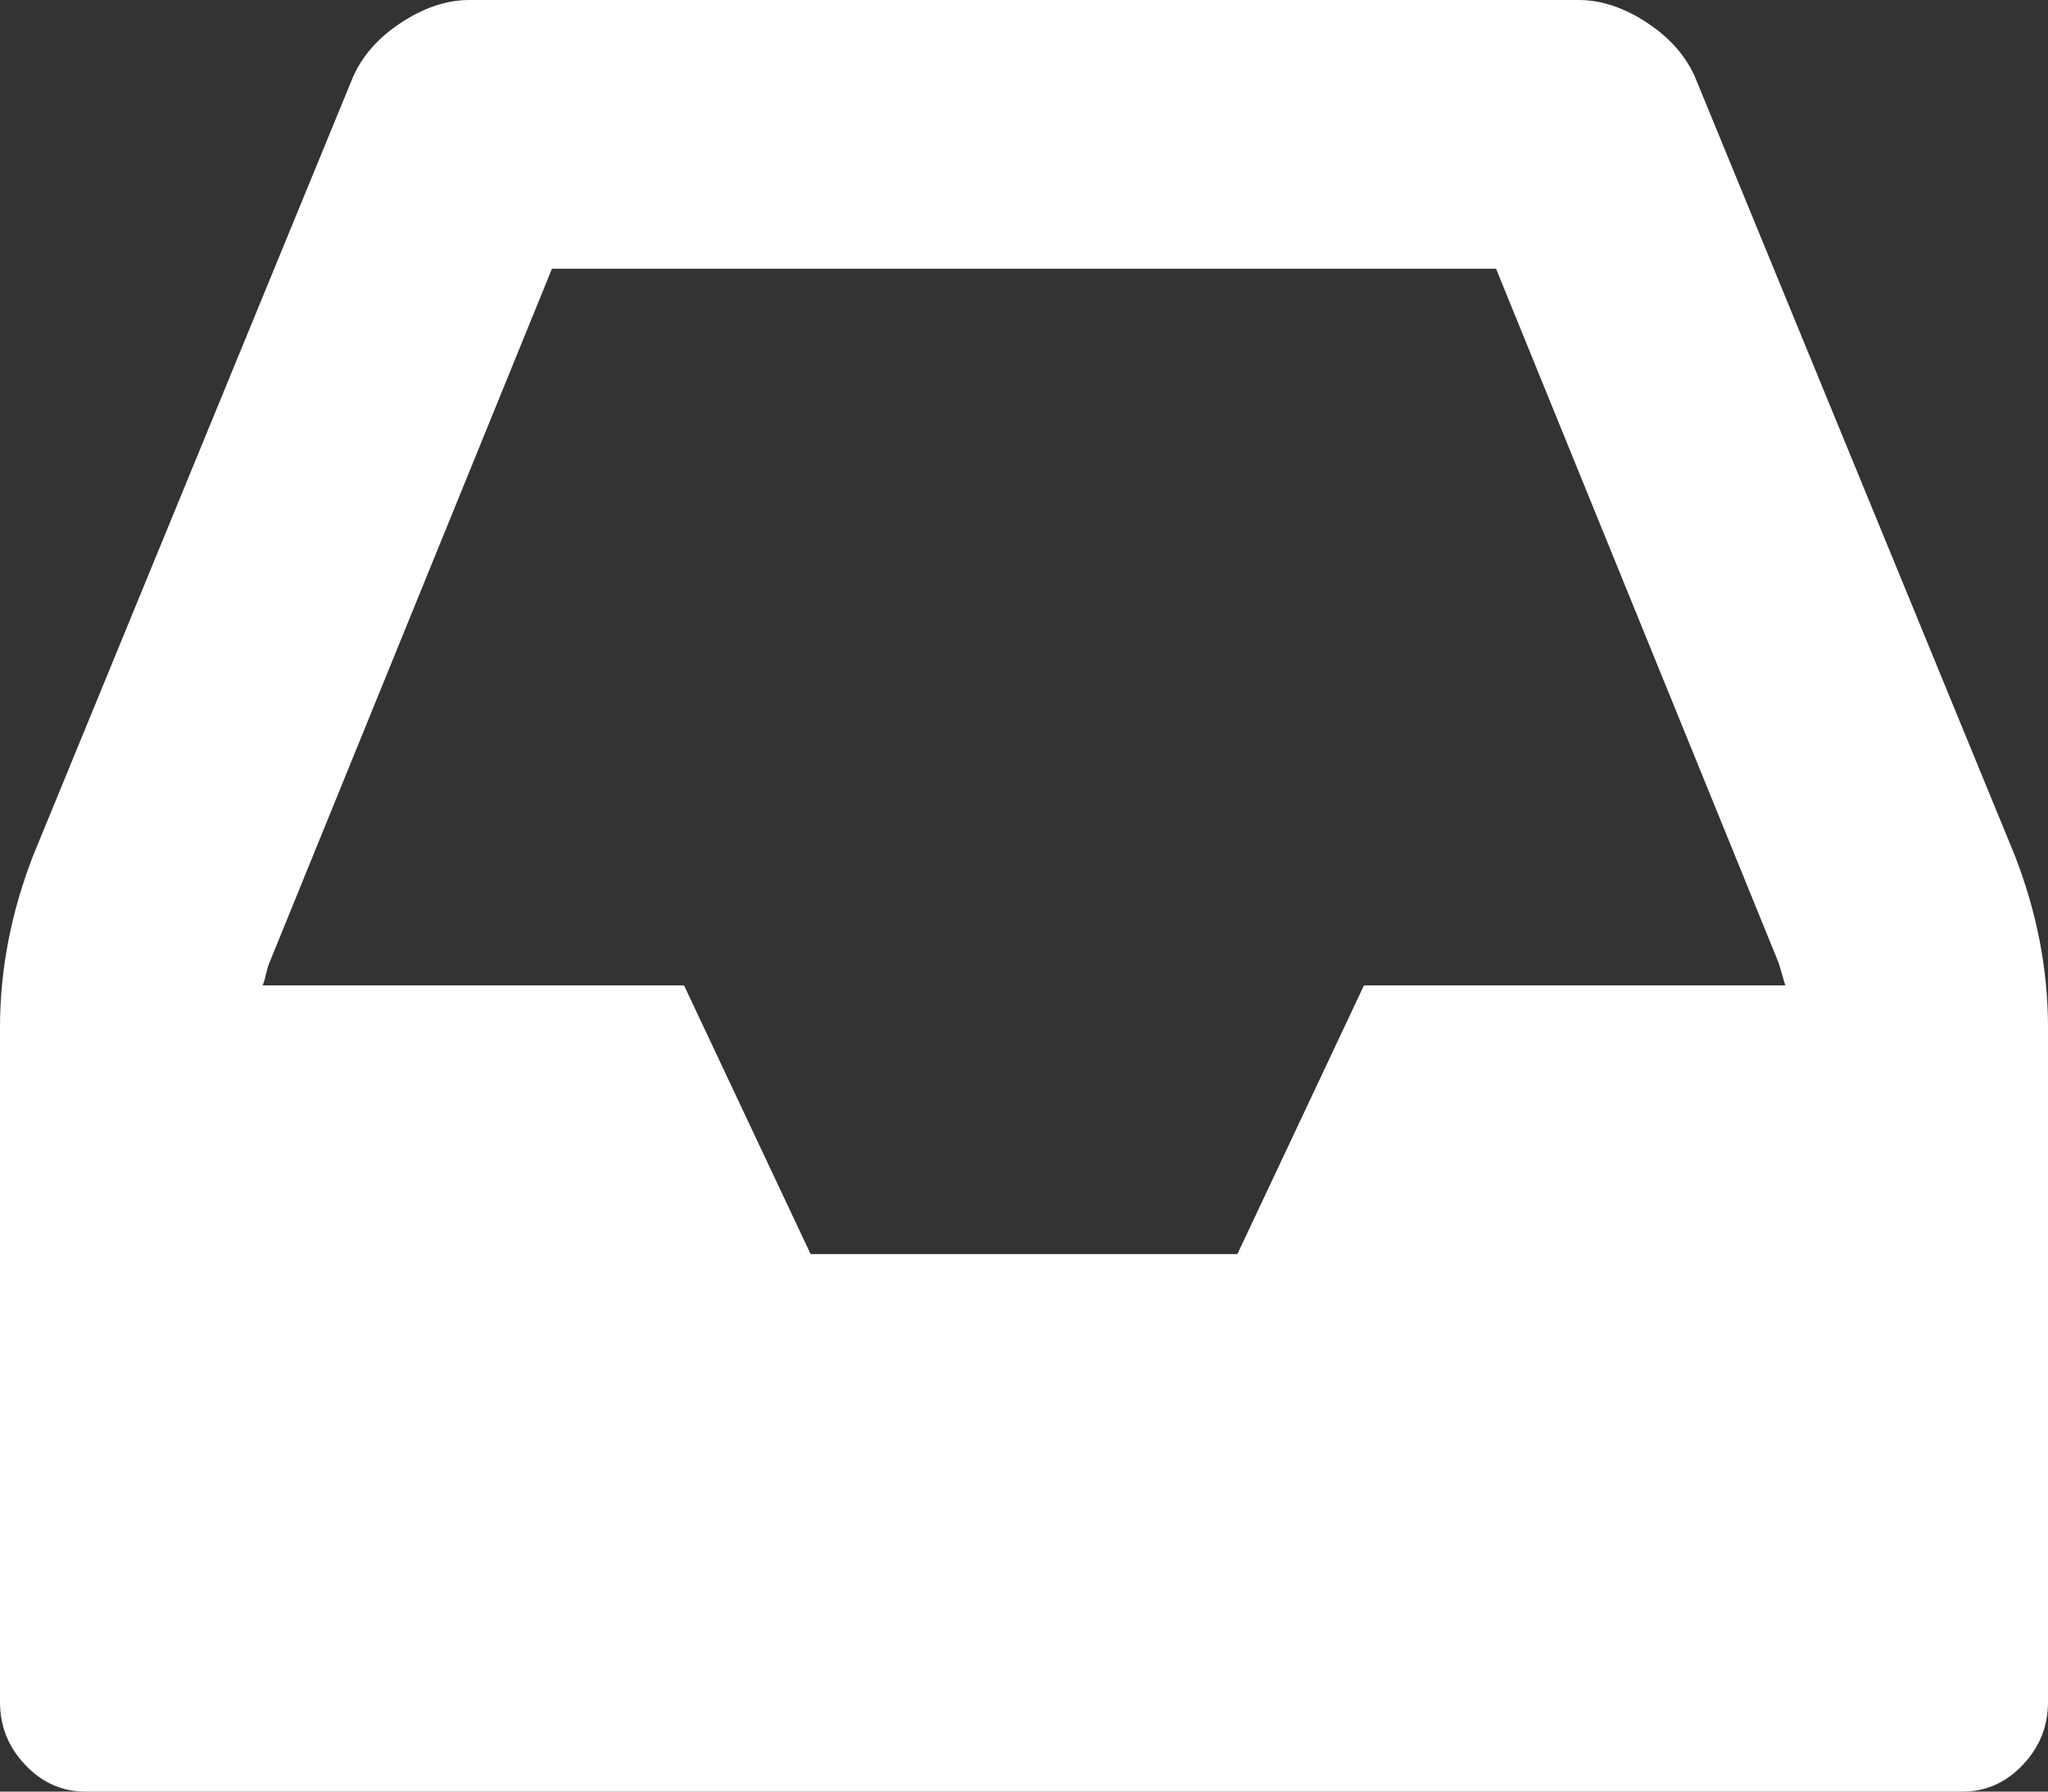 ﻿<?xml version="1.0" encoding="utf-8"?>
<svg version="1.1" xmlns:xlink="http://www.w3.org/1999/xlink" width="16px" height="14px" xmlns="http://www.w3.org/2000/svg">
  <rect width="100%" height="100%" fill="#333333" stroke="none"/>
  <g transform="matrix(1 0 0 1 -15 -73 )">
    <path d="M 9.667 9.8  L 10.656 7.7  L 13.948 7.7  C 13.941 7.678  13.932 7.649  13.922 7.612  C 13.911 7.576  13.903 7.547  13.896 7.525  L 11.688 2.1  L 4.312 2.1  L 2.104 7.525  C 2.097 7.54  2.089 7.569  2.078 7.612  C 2.068 7.656  2.059 7.685  2.052 7.7  L 5.344 7.7  L 6.333 9.8  L 9.667 9.8  Z M 15.74 6.683  C 15.913 7.128  16 7.576  16 8.028  L 16 13.3  C 16 13.49  15.934 13.654  15.802 13.792  C 15.67 13.931  15.514 14  15.333 14  L 0.667 14  C 0.486 14  0.33 13.931  0.198 13.792  C 0.066 13.654  0 13.49  0 13.3  L 0 8.028  C 0 7.576  0.087 7.128  0.26 6.683  L 2.74 0.645  C 2.809 0.463  2.936 0.31  3.12 0.186  C 3.304 0.062  3.486 0  3.667 0  L 12.333 0  C 12.514 0  12.696 0.062  12.88 0.186  C 13.064 0.31  13.191 0.463  13.26 0.645  L 15.74 6.683  Z " fill-rule="nonzero" fill="#ffffff" stroke="none" transform="matrix(1 0 0 1 15 73 )" />
  </g>
</svg>